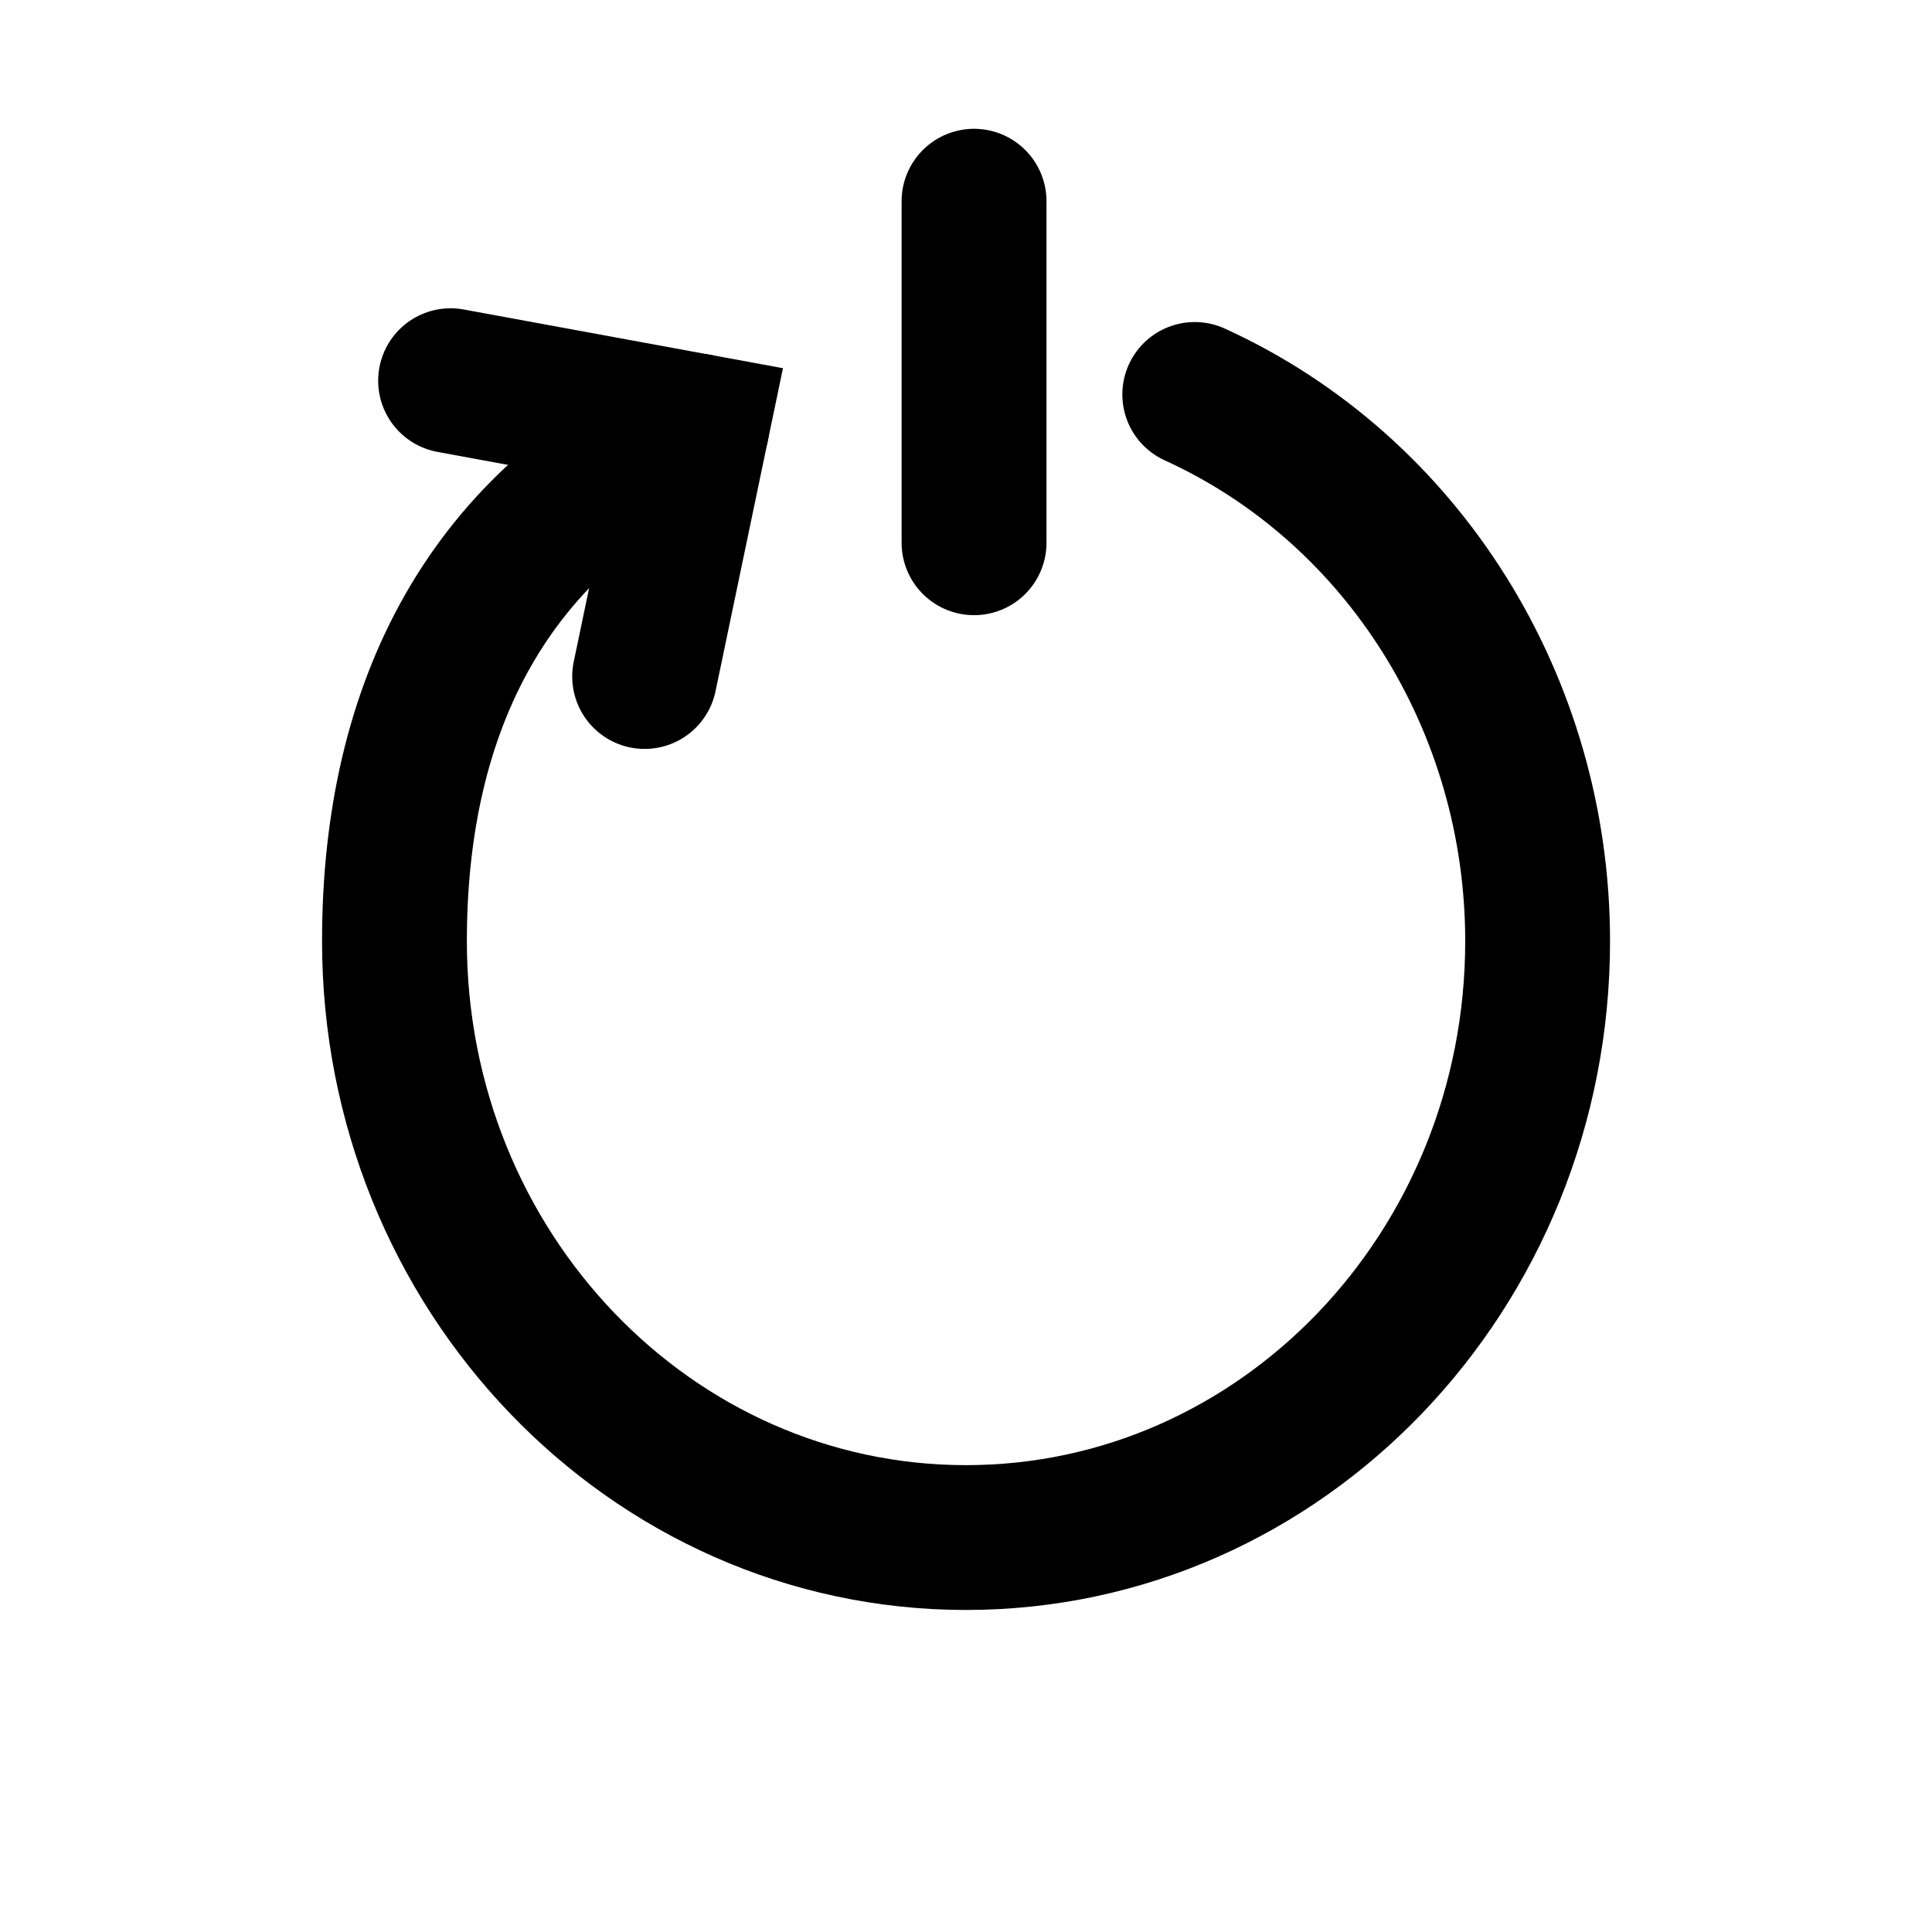 <?xml version="1.0" encoding="UTF-8" standalone="no"?>
<!-- Created with Inkscape (http://www.inkscape.org/) -->

<svg
   width="24px"
   height="24px"
   viewBox="0 0 210 297"
   version="1.1"
   id="svg5"
   xmlns="http://www.w3.org/2000/svg"
   xmlns:svg="http://www.w3.org/2000/svg">
  <defs
     id="defs2" />
  <g
     id="layer1" />
  <path
     id="path2876"
     style="fill:none;stroke:#000000;stroke-width:22.263;stroke-linecap:round;stroke-miterlimit:4;stroke-dasharray:none;stroke-opacity:1"
     d="m 140.165,60.638 c 32.015,14.587 52.709,47.578 52.709,84.032 v 0 c 0,50.641 -39.34,91.693 -87.868,91.693 -48.528,0 -87.868,-41.052 -87.868,-91.693 -10e-7,-36.347 14.628,-64.531 46.503,-79.183" />
  <path
     style="fill:none;stroke:#000000;stroke-width:22.275;stroke-linecap:round;stroke-linejoin:miter;stroke-miterlimit:4;stroke-dasharray:none;stroke-opacity:1"
     d="m 106.237,30.938 c 0,52.494 0,52.494 0,52.494"
     id="path6610" />
  <path
     style="fill:none;stroke:#000000;stroke-width:22.263;stroke-linecap:round;stroke-linejoin:miter;stroke-opacity:1;stroke-miterlimit:4;stroke-dasharray:none"
     d="M 55.597,103.998 63.637,65.487 25.765,58.523"
     id="path6993" />
</svg>
